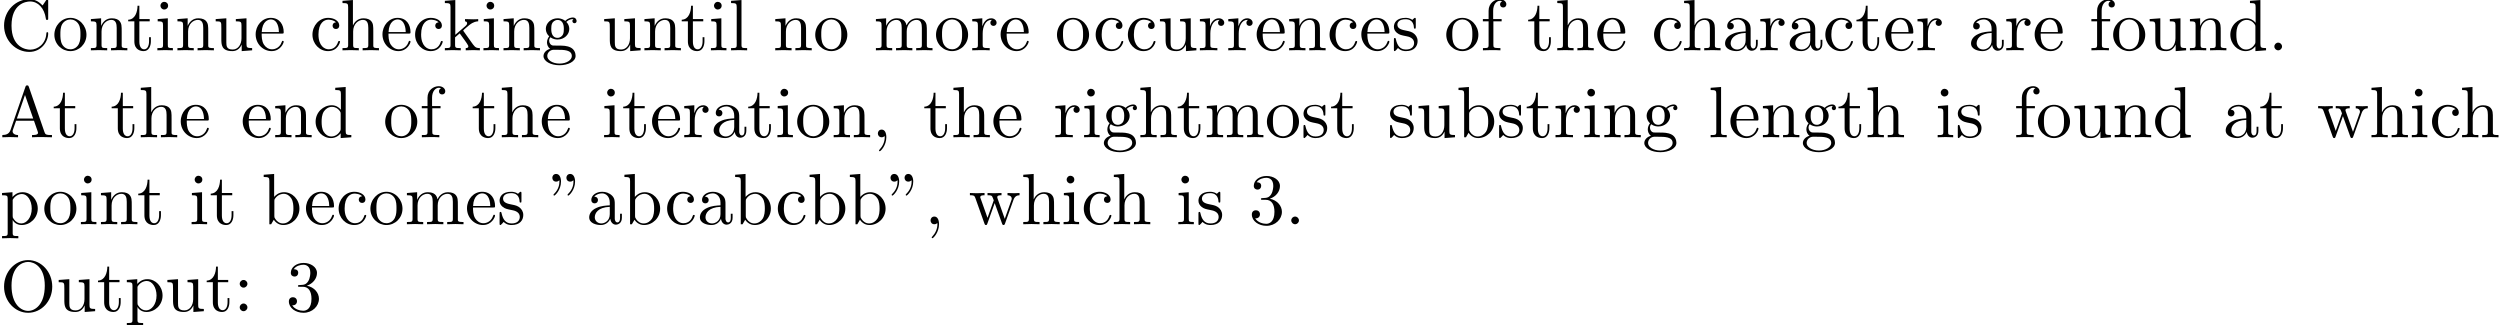 <?xml version='1.0' encoding='UTF-8'?>
<!-- This file was generated by dvisvgm 3.2.2 -->
<svg version='1.1' xmlns='http://www.w3.org/2000/svg' xmlns:xlink='http://www.w3.org/1999/xlink' width='343.711pt' height='44.721pt' viewBox='0 -54.739 343.711 44.721'>
<defs>
<path id='g0-34' d='M1.524-5.868C1.524-6.466 1.285-6.914 .857-6.914C.508-6.914 .329-6.645 .329-6.386S.498-5.858 .857-5.858C1.056-5.858 1.196-5.958 1.255-6.017C1.265-6.037 1.275-6.047 1.285-6.047C1.305-6.047 1.305-5.908 1.305-5.868C1.305-5.549 1.235-4.832 .608-4.214C.488-4.095 .488-4.075 .488-4.045C.488-3.975 .538-3.935 .588-3.935C.697-3.935 1.524-4.692 1.524-5.868ZM3.457-5.868C3.457-6.466 3.218-6.914 2.79-6.914C2.441-6.914 2.262-6.645 2.262-6.386S2.431-5.858 2.79-5.858C2.989-5.858 3.128-5.958 3.188-6.017C3.198-6.037 3.208-6.047 3.218-6.047C3.238-6.047 3.238-5.908 3.238-5.868C3.238-5.549 3.168-4.832 2.54-4.214C2.421-4.095 2.421-4.075 2.421-4.045C2.421-3.975 2.471-3.935 2.521-3.935C2.63-3.935 3.457-4.692 3.457-5.868Z'/>
<path id='g0-44' d='M2.022-.01C2.022-.648 1.783-1.056 1.385-1.056C1.036-1.056 .857-.787 .857-.528S1.026 0 1.385 0C1.544 0 1.664-.06 1.763-.139L1.783-.159C1.793-.159 1.803-.149 1.803-.01C1.803 .628 1.524 1.235 1.086 1.704C1.026 1.763 1.016 1.773 1.016 1.813C1.016 1.883 1.066 1.923 1.116 1.923C1.235 1.923 2.022 1.136 2.022-.01Z'/>
<path id='g0-46' d='M1.913-.528C1.913-.817 1.674-1.056 1.385-1.056S.857-.817 .857-.528S1.096 0 1.385 0S1.913-.239 1.913-.528Z'/>
<path id='g0-51' d='M2.889-3.507C3.706-3.776 4.284-4.473 4.284-5.26C4.284-6.077 3.407-6.635 2.451-6.635C1.445-6.635 .687-6.037 .687-5.28C.687-4.951 .907-4.762 1.196-4.762C1.504-4.762 1.704-4.981 1.704-5.27C1.704-5.768 1.235-5.768 1.086-5.768C1.395-6.257 2.052-6.386 2.411-6.386C2.819-6.386 3.367-6.167 3.367-5.27C3.367-5.151 3.347-4.573 3.088-4.134C2.79-3.656 2.451-3.626 2.202-3.616C2.122-3.606 1.883-3.587 1.813-3.587C1.733-3.577 1.664-3.567 1.664-3.467C1.664-3.357 1.733-3.357 1.903-3.357H2.341C3.158-3.357 3.527-2.68 3.527-1.704C3.527-.349 2.839-.06 2.401-.06C1.973-.06 1.225-.229 .877-.817C1.225-.767 1.534-.986 1.534-1.365C1.534-1.724 1.265-1.923 .976-1.923C.737-1.923 .418-1.783 .418-1.345C.418-.438 1.345 .219 2.431 .219C3.646 .219 4.553-.687 4.553-1.704C4.553-2.521 3.925-3.298 2.889-3.507Z'/>
<path id='g0-58' d='M1.913-3.766C1.913-4.055 1.674-4.294 1.385-4.294S.857-4.055 .857-3.766S1.096-3.238 1.385-3.238S1.913-3.477 1.913-3.766ZM1.913-.528C1.913-.817 1.674-1.056 1.385-1.056S.857-.817 .857-.528S1.096 0 1.385 0S1.913-.239 1.913-.528Z'/>
<path id='g0-65' d='M3.965-6.934C3.915-7.064 3.895-7.133 3.736-7.133S3.547-7.073 3.497-6.934L1.435-.976C1.255-.468 .857-.319 .319-.309V0C.548-.01 .976-.03 1.335-.03C1.644-.03 2.162-.01 2.481 0V-.309C1.983-.309 1.733-.558 1.733-.817C1.733-.847 1.743-.946 1.753-.966L2.212-2.271H4.672L5.2-.747C5.21-.707 5.23-.648 5.23-.608C5.23-.309 4.672-.309 4.403-.309V0C4.762-.03 5.46-.03 5.838-.03C6.267-.03 6.725-.02 7.143 0V-.309H6.964C6.366-.309 6.227-.379 6.117-.707L3.965-6.934ZM3.437-5.818L4.563-2.58H2.321L3.437-5.818Z'/>
<path id='g0-67' d='M.558-3.407C.558-1.345 2.172 .219 4.025 .219C5.649 .219 6.625-1.166 6.625-2.321C6.625-2.421 6.625-2.491 6.496-2.491C6.386-2.491 6.386-2.431 6.376-2.331C6.296-.907 5.23-.09 4.144-.09C3.537-.09 1.584-.428 1.584-3.397C1.584-6.376 3.527-6.715 4.134-6.715C5.22-6.715 6.107-5.808 6.306-4.354C6.326-4.214 6.326-4.184 6.466-4.184C6.625-4.184 6.625-4.214 6.625-4.423V-6.785C6.625-6.954 6.625-7.024 6.516-7.024C6.476-7.024 6.436-7.024 6.356-6.904L5.858-6.167C5.489-6.526 4.981-7.024 4.025-7.024C2.162-7.024 .558-5.44 .558-3.407Z'/>
<path id='g0-79' d='M7.183-3.377C7.183-5.41 5.679-7.024 3.866-7.024C2.082-7.024 .558-5.43 .558-3.377C.558-1.335 2.092 .219 3.866 .219C5.679 .219 7.183-1.365 7.183-3.377ZM3.875-.04C2.919-.04 1.584-.917 1.584-3.517C1.584-6.097 3.039-6.775 3.866-6.775C4.732-6.775 6.157-6.067 6.157-3.517C6.157-.877 4.792-.04 3.875-.04Z'/>
<path id='g0-97' d='M3.318-.757C3.357-.359 3.626 .06 4.095 .06C4.304 .06 4.912-.08 4.912-.887V-1.445H4.663V-.887C4.663-.309 4.413-.249 4.304-.249C3.975-.249 3.935-.697 3.935-.747V-2.74C3.935-3.158 3.935-3.547 3.577-3.915C3.188-4.304 2.69-4.463 2.212-4.463C1.395-4.463 .707-3.995 .707-3.337C.707-3.039 .907-2.869 1.166-2.869C1.445-2.869 1.624-3.068 1.624-3.328C1.624-3.447 1.574-3.776 1.116-3.786C1.385-4.134 1.873-4.244 2.192-4.244C2.68-4.244 3.248-3.856 3.248-2.969V-2.6C2.74-2.57 2.042-2.54 1.415-2.242C.667-1.903 .418-1.385 .418-.946C.418-.139 1.385 .11 2.012 .11C2.67 .11 3.128-.289 3.318-.757ZM3.248-2.391V-1.395C3.248-.448 2.531-.11 2.082-.11C1.594-.11 1.186-.458 1.186-.956C1.186-1.504 1.604-2.331 3.248-2.391Z'/>
<path id='g0-98' d='M1.714-3.756V-6.914L.279-6.804V-6.496C.976-6.496 1.056-6.426 1.056-5.938V0H1.305C1.315-.01 1.395-.149 1.664-.618C1.813-.389 2.232 .11 2.969 .11C4.154 .11 5.191-.867 5.191-2.152C5.191-3.417 4.214-4.403 3.078-4.403C2.301-4.403 1.873-3.935 1.714-3.756ZM1.743-1.136V-3.188C1.743-3.377 1.743-3.387 1.853-3.547C2.242-4.105 2.79-4.184 3.029-4.184C3.477-4.184 3.836-3.925 4.075-3.547C4.334-3.138 4.364-2.57 4.364-2.162C4.364-1.793 4.344-1.196 4.055-.747C3.846-.438 3.467-.11 2.929-.11C2.481-.11 2.122-.349 1.883-.717C1.743-.927 1.743-.956 1.743-1.136Z'/>
<path id='g0-99' d='M1.166-2.172C1.166-3.796 1.983-4.214 2.511-4.214C2.6-4.214 3.228-4.204 3.577-3.846C3.168-3.816 3.108-3.517 3.108-3.387C3.108-3.128 3.288-2.929 3.567-2.929C3.826-2.929 4.025-3.098 4.025-3.397C4.025-4.075 3.268-4.463 2.501-4.463C1.255-4.463 .339-3.387 .339-2.152C.339-.877 1.325 .11 2.481 .11C3.816 .11 4.134-1.086 4.134-1.186S4.035-1.285 4.005-1.285C3.915-1.285 3.895-1.245 3.875-1.186C3.587-.259 2.939-.139 2.57-.139C2.042-.139 1.166-.568 1.166-2.172Z'/>
<path id='g0-100' d='M3.786-.548V.11L5.25 0V-.309C4.553-.309 4.473-.379 4.473-.867V-6.914L3.039-6.804V-6.496C3.736-6.496 3.816-6.426 3.816-5.938V-3.786C3.527-4.144 3.098-4.403 2.56-4.403C1.385-4.403 .339-3.427 .339-2.142C.339-.877 1.315 .11 2.451 .11C3.088 .11 3.537-.229 3.786-.548ZM3.786-3.218V-1.176C3.786-.996 3.786-.976 3.676-.807C3.377-.329 2.929-.11 2.501-.11C2.052-.11 1.694-.369 1.455-.747C1.196-1.156 1.166-1.724 1.166-2.132C1.166-2.501 1.186-3.098 1.474-3.547C1.684-3.856 2.062-4.184 2.6-4.184C2.949-4.184 3.367-4.035 3.676-3.587C3.786-3.417 3.786-3.397 3.786-3.218Z'/>
<path id='g0-101' d='M1.116-2.511C1.176-3.995 2.012-4.244 2.351-4.244C3.377-4.244 3.477-2.899 3.477-2.511H1.116ZM1.106-2.301H3.885C4.105-2.301 4.134-2.301 4.134-2.511C4.134-3.497 3.597-4.463 2.351-4.463C1.196-4.463 .279-3.437 .279-2.192C.279-.857 1.325 .11 2.471 .11C3.686 .11 4.134-.996 4.134-1.186C4.134-1.285 4.055-1.305 4.005-1.305C3.915-1.305 3.895-1.245 3.875-1.166C3.527-.139 2.63-.139 2.531-.139C2.032-.139 1.634-.438 1.405-.807C1.106-1.285 1.106-1.943 1.106-2.301Z'/>
<path id='g0-102' d='M1.743-4.294V-5.45C1.743-6.326 2.222-6.804 2.66-6.804C2.69-6.804 2.839-6.804 2.989-6.735C2.869-6.695 2.69-6.565 2.69-6.316C2.69-6.087 2.849-5.888 3.118-5.888C3.407-5.888 3.557-6.087 3.557-6.326C3.557-6.695 3.188-7.024 2.66-7.024C1.963-7.024 1.116-6.496 1.116-5.44V-4.294H.329V-3.985H1.116V-.757C1.116-.309 1.006-.309 .339-.309V0C.727-.01 1.196-.03 1.474-.03C1.873-.03 2.341-.03 2.74 0V-.309H2.531C1.793-.309 1.773-.418 1.773-.777V-3.985H2.909V-4.294H1.743Z'/>
<path id='g0-103' d='M2.212-1.714C1.345-1.714 1.345-2.71 1.345-2.939C1.345-3.208 1.355-3.527 1.504-3.776C1.584-3.895 1.813-4.174 2.212-4.174C3.078-4.174 3.078-3.178 3.078-2.949C3.078-2.68 3.068-2.361 2.919-2.112C2.839-1.993 2.61-1.714 2.212-1.714ZM1.056-1.325C1.056-1.365 1.056-1.594 1.225-1.793C1.614-1.514 2.022-1.484 2.212-1.484C3.138-1.484 3.826-2.172 3.826-2.939C3.826-3.308 3.666-3.676 3.417-3.905C3.776-4.244 4.134-4.294 4.314-4.294C4.334-4.294 4.384-4.294 4.413-4.284C4.304-4.244 4.254-4.134 4.254-4.015C4.254-3.846 4.384-3.726 4.543-3.726C4.643-3.726 4.832-3.796 4.832-4.025C4.832-4.194 4.712-4.513 4.324-4.513C4.125-4.513 3.686-4.453 3.268-4.045C2.849-4.374 2.431-4.403 2.212-4.403C1.285-4.403 .598-3.716 .598-2.949C.598-2.511 .817-2.132 1.066-1.923C.936-1.773 .757-1.445 .757-1.096C.757-.787 .887-.408 1.196-.209C.598-.04 .279 .389 .279 .787C.279 1.504 1.265 2.052 2.481 2.052C3.656 2.052 4.692 1.544 4.692 .767C4.692 .418 4.553-.09 4.045-.369C3.517-.648 2.939-.648 2.331-.648C2.082-.648 1.654-.648 1.584-.658C1.265-.697 1.056-1.006 1.056-1.325ZM2.491 1.823C1.484 1.823 .797 1.315 .797 .787C.797 .329 1.176-.04 1.614-.07H2.202C3.059-.07 4.174-.07 4.174 .787C4.174 1.325 3.467 1.823 2.491 1.823Z'/>
<path id='g0-104' d='M1.096-.757C1.096-.309 .986-.309 .319-.309V0C.667-.01 1.176-.03 1.445-.03C1.704-.03 2.222-.01 2.56 0V-.309C1.893-.309 1.783-.309 1.783-.757V-2.59C1.783-3.626 2.491-4.184 3.128-4.184C3.756-4.184 3.866-3.646 3.866-3.078V-.757C3.866-.309 3.756-.309 3.088-.309V0C3.437-.01 3.945-.03 4.214-.03C4.473-.03 4.991-.01 5.33 0V-.309C4.812-.309 4.563-.309 4.553-.608V-2.511C4.553-3.367 4.553-3.676 4.244-4.035C4.105-4.204 3.776-4.403 3.198-4.403C2.361-4.403 1.923-3.806 1.753-3.427V-6.914L.319-6.804V-6.496C1.016-6.496 1.096-6.426 1.096-5.938V-.757Z'/>
<path id='g0-105' d='M1.763-4.403L.369-4.294V-3.985C1.016-3.985 1.106-3.925 1.106-3.437V-.757C1.106-.309 .996-.309 .329-.309V0C.648-.01 1.186-.03 1.425-.03C1.773-.03 2.122-.01 2.461 0V-.309C1.803-.309 1.763-.359 1.763-.747V-4.403ZM1.803-6.137C1.803-6.456 1.554-6.665 1.275-6.665C.966-6.665 .747-6.396 .747-6.137C.747-5.868 .966-5.609 1.275-5.609C1.554-5.609 1.803-5.818 1.803-6.137Z'/>
<path id='g0-107' d='M1.056-.757C1.056-.309 .946-.309 .279-.309V0C.608-.01 1.076-.03 1.365-.03C1.664-.03 2.062-.02 2.461 0V-.309C1.793-.309 1.684-.309 1.684-.757V-1.783L2.321-2.331C3.088-1.275 3.507-.717 3.507-.538C3.507-.349 3.337-.309 3.148-.309V0C3.427-.01 4.015-.03 4.224-.03C4.513-.03 4.802-.02 5.091 0V-.309C4.722-.309 4.503-.309 4.125-.837L2.859-2.62C2.849-2.64 2.8-2.7 2.8-2.73C2.8-2.77 3.507-3.367 3.606-3.447C4.234-3.955 4.653-3.975 4.862-3.985V-4.294C4.573-4.264 4.443-4.264 4.164-4.264C3.806-4.264 3.188-4.284 3.049-4.294V-3.985C3.238-3.975 3.337-3.866 3.337-3.736C3.337-3.537 3.198-3.417 3.118-3.347L1.714-2.132V-6.914L.279-6.804V-6.496C.976-6.496 1.056-6.426 1.056-5.938V-.757Z'/>
<path id='g0-108' d='M1.763-6.914L.329-6.804V-6.496C1.026-6.496 1.106-6.426 1.106-5.938V-.757C1.106-.309 .996-.309 .329-.309V0C.658-.01 1.186-.03 1.435-.03S2.172-.01 2.54 0V-.309C1.873-.309 1.763-.309 1.763-.757V-6.914Z'/>
<path id='g0-109' d='M1.096-3.427V-.757C1.096-.309 .986-.309 .319-.309V0C.667-.01 1.176-.03 1.445-.03C1.704-.03 2.222-.01 2.56 0V-.309C1.893-.309 1.783-.309 1.783-.757V-2.59C1.783-3.626 2.491-4.184 3.128-4.184C3.756-4.184 3.866-3.646 3.866-3.078V-.757C3.866-.309 3.756-.309 3.088-.309V0C3.437-.01 3.945-.03 4.214-.03C4.473-.03 4.991-.01 5.33 0V-.309C4.663-.309 4.553-.309 4.553-.757V-2.59C4.553-3.626 5.26-4.184 5.898-4.184C6.526-4.184 6.635-3.646 6.635-3.078V-.757C6.635-.309 6.526-.309 5.858-.309V0C6.207-.01 6.715-.03 6.984-.03C7.243-.03 7.761-.01 8.1 0V-.309C7.582-.309 7.333-.309 7.323-.608V-2.511C7.323-3.367 7.323-3.676 7.014-4.035C6.874-4.204 6.545-4.403 5.968-4.403C5.131-4.403 4.692-3.806 4.523-3.427C4.384-4.294 3.646-4.403 3.198-4.403C2.471-4.403 2.002-3.975 1.724-3.357V-4.403L.319-4.294V-3.985C1.016-3.985 1.096-3.915 1.096-3.427Z'/>
<path id='g0-110' d='M1.096-3.427V-.757C1.096-.309 .986-.309 .319-.309V0C.667-.01 1.176-.03 1.445-.03C1.704-.03 2.222-.01 2.56 0V-.309C1.893-.309 1.783-.309 1.783-.757V-2.59C1.783-3.626 2.491-4.184 3.128-4.184C3.756-4.184 3.866-3.646 3.866-3.078V-.757C3.866-.309 3.756-.309 3.088-.309V0C3.437-.01 3.945-.03 4.214-.03C4.473-.03 4.991-.01 5.33 0V-.309C4.812-.309 4.563-.309 4.553-.608V-2.511C4.553-3.367 4.553-3.676 4.244-4.035C4.105-4.204 3.776-4.403 3.198-4.403C2.471-4.403 2.002-3.975 1.724-3.357V-4.403L.319-4.294V-3.985C1.016-3.985 1.096-3.915 1.096-3.427Z'/>
<path id='g0-111' d='M4.692-2.132C4.692-3.407 3.696-4.463 2.491-4.463C1.245-4.463 .279-3.377 .279-2.132C.279-.847 1.315 .11 2.481 .11C3.686 .11 4.692-.867 4.692-2.132ZM2.491-.139C2.062-.139 1.624-.349 1.355-.807C1.106-1.245 1.106-1.853 1.106-2.212C1.106-2.6 1.106-3.138 1.345-3.577C1.614-4.035 2.082-4.244 2.481-4.244C2.919-4.244 3.347-4.025 3.606-3.597S3.866-2.59 3.866-2.212C3.866-1.853 3.866-1.315 3.646-.877C3.427-.428 2.989-.139 2.491-.139Z'/>
<path id='g0-112' d='M1.714-3.746V-4.403L.279-4.294V-3.985C.986-3.985 1.056-3.925 1.056-3.487V1.176C1.056 1.624 .946 1.624 .279 1.624V1.933C.618 1.923 1.136 1.903 1.395 1.903C1.664 1.903 2.172 1.923 2.521 1.933V1.624C1.853 1.624 1.743 1.624 1.743 1.176V-.498V-.588C1.793-.428 2.212 .11 2.969 .11C4.154 .11 5.191-.867 5.191-2.152C5.191-3.417 4.224-4.403 3.108-4.403C2.331-4.403 1.913-3.965 1.714-3.746ZM1.743-1.136V-3.357C2.032-3.866 2.521-4.154 3.029-4.154C3.756-4.154 4.364-3.278 4.364-2.152C4.364-.946 3.666-.11 2.929-.11C2.531-.11 2.152-.309 1.883-.717C1.743-.927 1.743-.936 1.743-1.136Z'/>
<path id='g0-114' d='M1.664-3.308V-4.403L.279-4.294V-3.985C.976-3.985 1.056-3.915 1.056-3.427V-.757C1.056-.309 .946-.309 .279-.309V0C.667-.01 1.136-.03 1.415-.03C1.813-.03 2.281-.03 2.68 0V-.309H2.471C1.733-.309 1.714-.418 1.714-.777V-2.311C1.714-3.298 2.132-4.184 2.889-4.184C2.959-4.184 2.979-4.184 2.999-4.174C2.969-4.164 2.77-4.045 2.77-3.786C2.77-3.507 2.979-3.357 3.198-3.357C3.377-3.357 3.626-3.477 3.626-3.796S3.318-4.403 2.889-4.403C2.162-4.403 1.803-3.736 1.664-3.308Z'/>
<path id='g0-115' d='M2.072-1.933C2.291-1.893 3.108-1.733 3.108-1.016C3.108-.508 2.76-.11 1.983-.11C1.146-.11 .787-.677 .598-1.524C.568-1.654 .558-1.694 .458-1.694C.329-1.694 .329-1.624 .329-1.445V-.13C.329 .04 .329 .11 .438 .11C.488 .11 .498 .1 .687-.09C.707-.11 .707-.13 .887-.319C1.325 .1 1.773 .11 1.983 .11C3.128 .11 3.587-.558 3.587-1.275C3.587-1.803 3.288-2.102 3.168-2.222C2.839-2.54 2.451-2.62 2.032-2.7C1.474-2.809 .807-2.939 .807-3.517C.807-3.866 1.066-4.274 1.923-4.274C3.019-4.274 3.068-3.377 3.088-3.068C3.098-2.979 3.188-2.979 3.208-2.979C3.337-2.979 3.337-3.029 3.337-3.218V-4.224C3.337-4.394 3.337-4.463 3.228-4.463C3.178-4.463 3.158-4.463 3.029-4.344C2.999-4.304 2.899-4.214 2.859-4.184C2.481-4.463 2.072-4.463 1.923-4.463C.707-4.463 .329-3.796 .329-3.238C.329-2.889 .488-2.61 .757-2.391C1.076-2.132 1.355-2.072 2.072-1.933Z'/>
<path id='g0-116' d='M1.724-3.985H3.148V-4.294H1.724V-6.127H1.474C1.465-5.31 1.166-4.244 .189-4.204V-3.985H1.036V-1.235C1.036-.01 1.963 .11 2.321 .11C3.029 .11 3.308-.598 3.308-1.235V-1.803H3.059V-1.255C3.059-.518 2.76-.139 2.391-.139C1.724-.139 1.724-1.046 1.724-1.215V-3.985Z'/>
<path id='g0-117' d='M3.895-.787V.11L5.33 0V-.309C4.633-.309 4.553-.379 4.553-.867V-4.403L3.088-4.294V-3.985C3.786-3.985 3.866-3.915 3.866-3.427V-1.654C3.866-.787 3.387-.11 2.66-.11C1.823-.11 1.783-.578 1.783-1.096V-4.403L.319-4.294V-3.985C1.096-3.985 1.096-3.955 1.096-3.068V-1.574C1.096-.797 1.096 .11 2.61 .11C3.168 .11 3.606-.169 3.895-.787Z'/>
<path id='g0-119' d='M6.167-3.347C6.346-3.846 6.655-3.975 7.004-3.985V-4.294C6.785-4.274 6.496-4.264 6.276-4.264C5.988-4.264 5.539-4.284 5.35-4.294V-3.985C5.709-3.975 5.928-3.796 5.928-3.507C5.928-3.447 5.928-3.427 5.878-3.298L4.971-.747L3.985-3.527C3.945-3.646 3.935-3.666 3.935-3.716C3.935-3.985 4.324-3.985 4.523-3.985V-4.294C4.234-4.284 3.726-4.264 3.487-4.264C3.188-4.264 2.899-4.274 2.6-4.294V-3.985C2.969-3.985 3.128-3.965 3.228-3.836C3.278-3.776 3.387-3.477 3.457-3.288L2.6-.877L1.654-3.537C1.604-3.656 1.604-3.676 1.604-3.716C1.604-3.985 1.993-3.985 2.192-3.985V-4.294C1.893-4.284 1.335-4.264 1.106-4.264C1.066-4.264 .538-4.274 .179-4.294V-3.985C.677-3.985 .797-3.955 .917-3.636L2.172-.11C2.222 .03 2.252 .11 2.381 .11S2.531 .05 2.58-.09L3.587-2.909L4.603-.08C4.643 .03 4.672 .11 4.802 .11S4.961 .02 5.001-.08L6.167-3.347Z'/>
</defs>
<g id='page1'>
<use x='0' y='-47.821' xlink:href='#g0-67'/>
<use x='7.195' y='-47.821' xlink:href='#g0-111'/>
<use x='12.177' y='-47.821' xlink:href='#g0-110'/>
<use x='17.435' y='-47.821' xlink:href='#g0-116'/>
<use x='21.309' y='-47.821' xlink:href='#g0-105'/>
<use x='24.076' y='-47.821' xlink:href='#g0-110'/>
<use x='29.335' y='-47.821' xlink:href='#g0-117'/>
<use x='34.869' y='-47.821' xlink:href='#g0-101'/>
<use x='42.618' y='-47.821' xlink:href='#g0-99'/>
<use x='46.769' y='-47.821' xlink:href='#g0-104'/>
<use x='52.304' y='-47.821' xlink:href='#g0-101'/>
<use x='56.732' y='-47.821' xlink:href='#g0-99'/>
<use x='60.883' y='-47.821' xlink:href='#g0-107'/>
<use x='66.141' y='-47.821' xlink:href='#g0-105'/>
<use x='68.908' y='-47.821' xlink:href='#g0-110'/>
<use x='74.443' y='-47.821' xlink:href='#g0-103'/>
<use x='82.745' y='-47.821' xlink:href='#g0-117'/>
<use x='88.28' y='-47.821' xlink:href='#g0-110'/>
<use x='93.538' y='-47.821' xlink:href='#g0-116'/>
<use x='97.413' y='-47.821' xlink:href='#g0-105'/>
<use x='100.18' y='-47.821' xlink:href='#g0-108'/>
<use x='106.268' y='-47.821' xlink:href='#g0-110'/>
<use x='111.803' y='-47.821' xlink:href='#g0-111'/>
<use x='120.105' y='-47.821' xlink:href='#g0-109'/>
<use x='128.408' y='-47.821' xlink:href='#g0-111'/>
<use x='133.389' y='-47.821' xlink:href='#g0-114'/>
<use x='137.291' y='-47.821' xlink:href='#g0-101'/>
<use x='145.04' y='-47.821' xlink:href='#g0-111'/>
<use x='150.298' y='-47.821' xlink:href='#g0-99'/>
<use x='154.726' y='-47.821' xlink:href='#g0-99'/>
<use x='159.154' y='-47.821' xlink:href='#g0-117'/>
<use x='164.688' y='-47.821' xlink:href='#g0-114'/>
<use x='168.59' y='-47.821' xlink:href='#g0-114'/>
<use x='172.492' y='-47.821' xlink:href='#g0-101'/>
<use x='176.92' y='-47.821' xlink:href='#g0-110'/>
<use x='182.455' y='-47.821' xlink:href='#g0-99'/>
<use x='186.883' y='-47.821' xlink:href='#g0-101'/>
<use x='191.311' y='-47.821' xlink:href='#g0-115'/>
<use x='198.561' y='-47.821' xlink:href='#g0-111'/>
<use x='203.543' y='-47.821' xlink:href='#g0-102'/>
<use x='209.908' y='-47.821' xlink:href='#g0-116'/>
<use x='213.782' y='-47.821' xlink:href='#g0-104'/>
<use x='219.317' y='-47.821' xlink:href='#g0-101'/>
<use x='227.066' y='-47.821' xlink:href='#g0-99'/>
<use x='231.217' y='-47.821' xlink:href='#g0-104'/>
<use x='236.752' y='-47.821' xlink:href='#g0-97'/>
<use x='241.733' y='-47.821' xlink:href='#g0-114'/>
<use x='245.635' y='-47.821' xlink:href='#g0-97'/>
<use x='250.616' y='-47.821' xlink:href='#g0-99'/>
<use x='255.044' y='-47.821' xlink:href='#g0-116'/>
<use x='258.919' y='-47.821' xlink:href='#g0-101'/>
<use x='263.346' y='-47.821' xlink:href='#g0-114'/>
<use x='270.569' y='-47.821' xlink:href='#g0-97'/>
<use x='275.551' y='-47.821' xlink:href='#g0-114'/>
<use x='279.453' y='-47.821' xlink:href='#g0-101'/>
<use x='287.202' y='-47.821' xlink:href='#g0-102'/>
<use x='290.246' y='-47.821' xlink:href='#g0-111'/>
<use x='295.227' y='-47.821' xlink:href='#g0-117'/>
<use x='300.762' y='-47.821' xlink:href='#g0-110'/>
<use x='306.297' y='-47.821' xlink:href='#g0-100'/>
<use x='311.831' y='-47.821' xlink:href='#g0-46'/>
<use x='0' y='-35.866' xlink:href='#g0-65'/>
<use x='7.195' y='-35.866' xlink:href='#g0-116'/>
<use x='15.161' y='-35.866' xlink:href='#g0-116'/>
<use x='19.036' y='-35.866' xlink:href='#g0-104'/>
<use x='24.57' y='-35.866' xlink:href='#g0-101'/>
<use x='33.09' y='-35.866' xlink:href='#g0-101'/>
<use x='37.518' y='-35.866' xlink:href='#g0-110'/>
<use x='43.052' y='-35.866' xlink:href='#g0-100'/>
<use x='52.679' y='-35.866' xlink:href='#g0-111'/>
<use x='57.66' y='-35.866' xlink:href='#g0-102'/>
<use x='64.796' y='-35.866' xlink:href='#g0-116'/>
<use x='68.67' y='-35.866' xlink:href='#g0-104'/>
<use x='74.205' y='-35.866' xlink:href='#g0-101'/>
<use x='82.724' y='-35.866' xlink:href='#g0-105'/>
<use x='85.492' y='-35.866' xlink:href='#g0-116'/>
<use x='89.366' y='-35.866' xlink:href='#g0-101'/>
<use x='93.794' y='-35.866' xlink:href='#g0-114'/>
<use x='97.696' y='-35.866' xlink:href='#g0-97'/>
<use x='102.677' y='-35.866' xlink:href='#g0-116'/>
<use x='106.552' y='-35.866' xlink:href='#g0-105'/>
<use x='109.319' y='-35.866' xlink:href='#g0-111'/>
<use x='114.3' y='-35.866' xlink:href='#g0-110'/>
<use x='119.835' y='-35.866' xlink:href='#g0-44'/>
<use x='126.887' y='-35.866' xlink:href='#g0-116'/>
<use x='130.761' y='-35.866' xlink:href='#g0-104'/>
<use x='136.296' y='-35.866' xlink:href='#g0-101'/>
<use x='144.815' y='-35.866' xlink:href='#g0-114'/>
<use x='148.717' y='-35.866' xlink:href='#g0-105'/>
<use x='151.485' y='-35.866' xlink:href='#g0-103'/>
<use x='156.466' y='-35.866' xlink:href='#g0-104'/>
<use x='161.724' y='-35.866' xlink:href='#g0-116'/>
<use x='165.599' y='-35.866' xlink:href='#g0-109'/>
<use x='173.901' y='-35.866' xlink:href='#g0-111'/>
<use x='178.882' y='-35.866' xlink:href='#g0-115'/>
<use x='182.812' y='-35.866' xlink:href='#g0-116'/>
<use x='190.778' y='-35.866' xlink:href='#g0-115'/>
<use x='194.708' y='-35.866' xlink:href='#g0-117'/>
<use x='200.242' y='-35.866' xlink:href='#g0-98'/>
<use x='205.777' y='-35.866' xlink:href='#g0-115'/>
<use x='209.707' y='-35.866' xlink:href='#g0-116'/>
<use x='213.581' y='-35.866' xlink:href='#g0-114'/>
<use x='217.483' y='-35.866' xlink:href='#g0-105'/>
<use x='220.251' y='-35.866' xlink:href='#g0-110'/>
<use x='225.786' y='-35.866' xlink:href='#g0-103'/>
<use x='234.858' y='-35.866' xlink:href='#g0-108'/>
<use x='237.626' y='-35.866' xlink:href='#g0-101'/>
<use x='242.054' y='-35.866' xlink:href='#g0-110'/>
<use x='247.589' y='-35.866' xlink:href='#g0-103'/>
<use x='252.57' y='-35.866' xlink:href='#g0-116'/>
<use x='256.444' y='-35.866' xlink:href='#g0-104'/>
<use x='266.071' y='-35.866' xlink:href='#g0-105'/>
<use x='268.838' y='-35.866' xlink:href='#g0-115'/>
<use x='276.859' y='-35.866' xlink:href='#g0-102'/>
<use x='279.903' y='-35.866' xlink:href='#g0-111'/>
<use x='284.885' y='-35.866' xlink:href='#g0-117'/>
<use x='290.42' y='-35.866' xlink:href='#g0-110'/>
<use x='295.954' y='-35.866' xlink:href='#g0-100'/>
<use x='305.581' y='-35.866' xlink:href='#g0-97'/>
<use x='310.562' y='-35.866' xlink:href='#g0-116'/>
<use x='318.528' y='-35.866' xlink:href='#g0-119'/>
<use x='325.723' y='-35.866' xlink:href='#g0-104'/>
<use x='331.258' y='-35.866' xlink:href='#g0-105'/>
<use x='334.025' y='-35.866' xlink:href='#g0-99'/>
<use x='338.177' y='-35.866' xlink:href='#g0-104'/>
<use x='0' y='-23.91' xlink:href='#g0-112'/>
<use x='5.812' y='-23.91' xlink:href='#g0-111'/>
<use x='10.793' y='-23.91' xlink:href='#g0-105'/>
<use x='13.56' y='-23.91' xlink:href='#g0-110'/>
<use x='18.818' y='-23.91' xlink:href='#g0-116'/>
<use x='26.014' y='-23.91' xlink:href='#g0-105'/>
<use x='28.781' y='-23.91' xlink:href='#g0-116'/>
<use x='35.976' y='-23.91' xlink:href='#g0-98'/>
<use x='41.788' y='-23.91' xlink:href='#g0-101'/>
<use x='46.216' y='-23.91' xlink:href='#g0-99'/>
<use x='50.644' y='-23.91' xlink:href='#g0-111'/>
<use x='55.625' y='-23.91' xlink:href='#g0-109'/>
<use x='63.927' y='-23.91' xlink:href='#g0-101'/>
<use x='68.355' y='-23.91' xlink:href='#g0-115'/>
<use x='75.606' y='-23.91' xlink:href='#g0-34'/>
<use x='80.587' y='-23.91' xlink:href='#g0-97'/>
<use x='85.568' y='-23.91' xlink:href='#g0-98'/>
<use x='91.38' y='-23.91' xlink:href='#g0-99'/>
<use x='95.808' y='-23.91' xlink:href='#g0-97'/>
<use x='100.789' y='-23.91' xlink:href='#g0-98'/>
<use x='106.601' y='-23.91' xlink:href='#g0-99'/>
<use x='111.028' y='-23.91' xlink:href='#g0-98'/>
<use x='116.563' y='-23.91' xlink:href='#g0-98'/>
<use x='122.098' y='-23.91' xlink:href='#g0-34'/>
<use x='127.079' y='-23.91' xlink:href='#g0-44'/>
<use x='133.168' y='-23.91' xlink:href='#g0-119'/>
<use x='140.363' y='-23.91' xlink:href='#g0-104'/>
<use x='145.898' y='-23.91' xlink:href='#g0-105'/>
<use x='148.665' y='-23.91' xlink:href='#g0-99'/>
<use x='152.816' y='-23.91' xlink:href='#g0-104'/>
<use x='161.672' y='-23.91' xlink:href='#g0-105'/>
<use x='164.439' y='-23.91' xlink:href='#g0-115'/>
<use x='171.69' y='-23.91' xlink:href='#g0-51'/>
<use x='176.671' y='-23.91' xlink:href='#g0-46'/>
<use x='0' y='-11.955' xlink:href='#g0-79'/>
<use x='7.749' y='-11.955' xlink:href='#g0-117'/>
<use x='13.284' y='-11.955' xlink:href='#g0-116'/>
<use x='17.158' y='-11.955' xlink:href='#g0-112'/>
<use x='22.693' y='-11.955' xlink:href='#g0-117'/>
<use x='28.228' y='-11.955' xlink:href='#g0-116'/>
<use x='32.102' y='-11.955' xlink:href='#g0-58'/>
<use x='39.297' y='-11.955' xlink:href='#g0-51'/>
</g>
</svg>